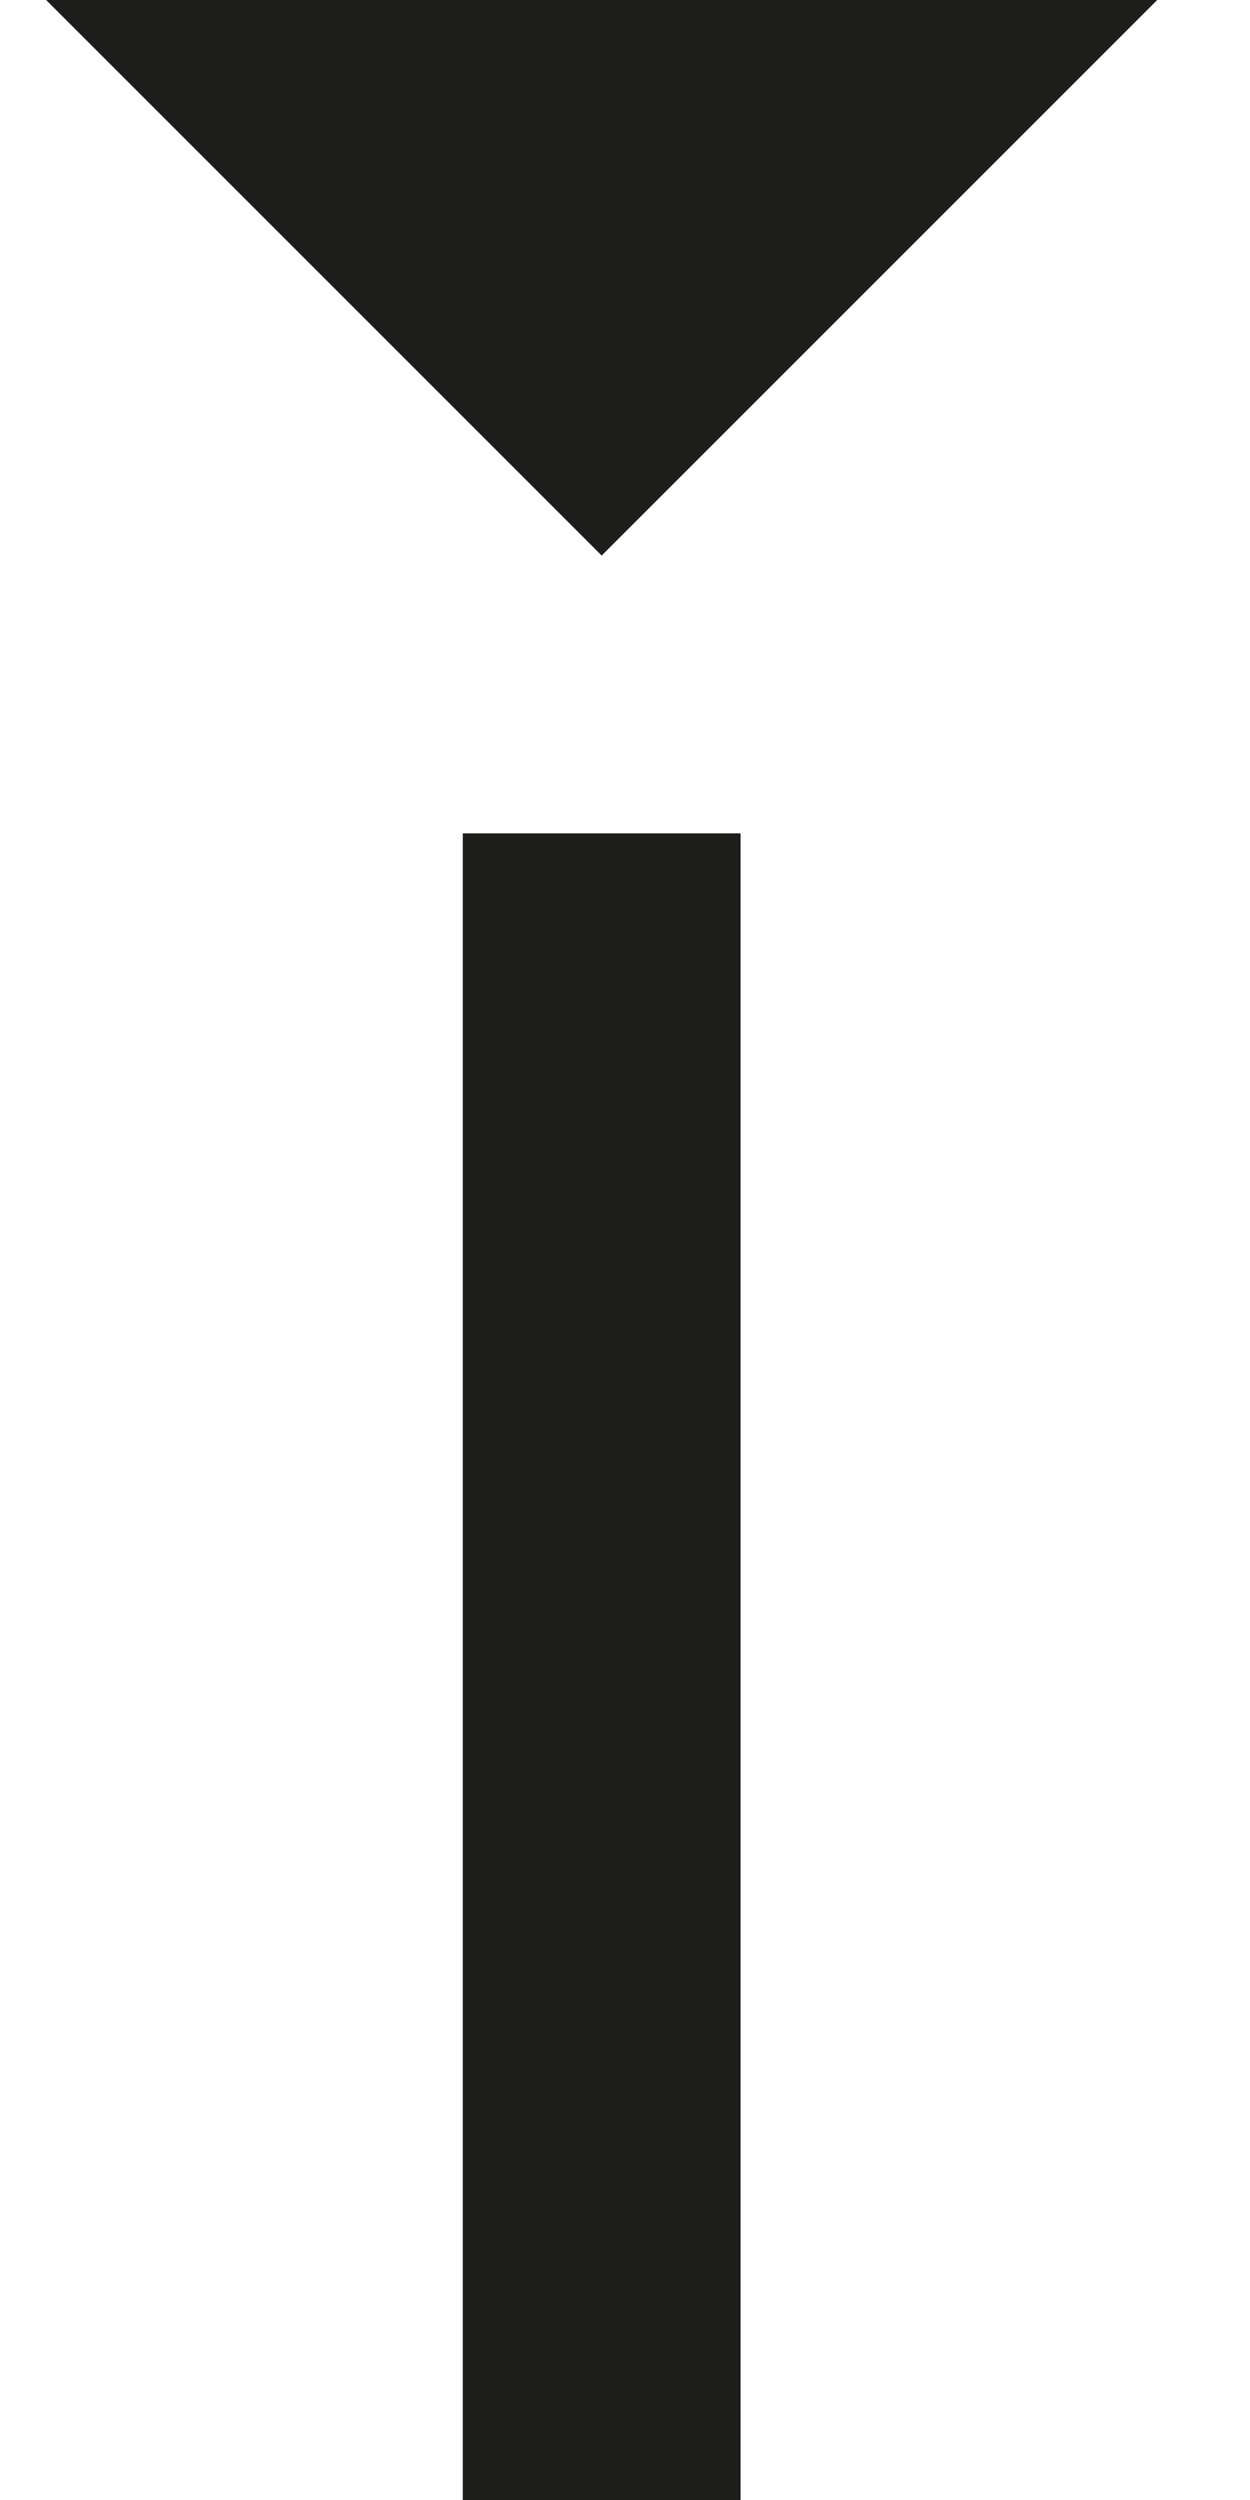 <svg width="9" height="18" viewBox="0 0 9 18" fill="none" xmlns="http://www.w3.org/2000/svg">
<path d="M4.332 4L0.332 0H8.332L4.332 4Z" fill="#1D1D1B"/>
<line x1="4.332" y1="6" x2="4.332" y2="18" stroke="#1D1D1B" stroke-width="2"/>
</svg>
